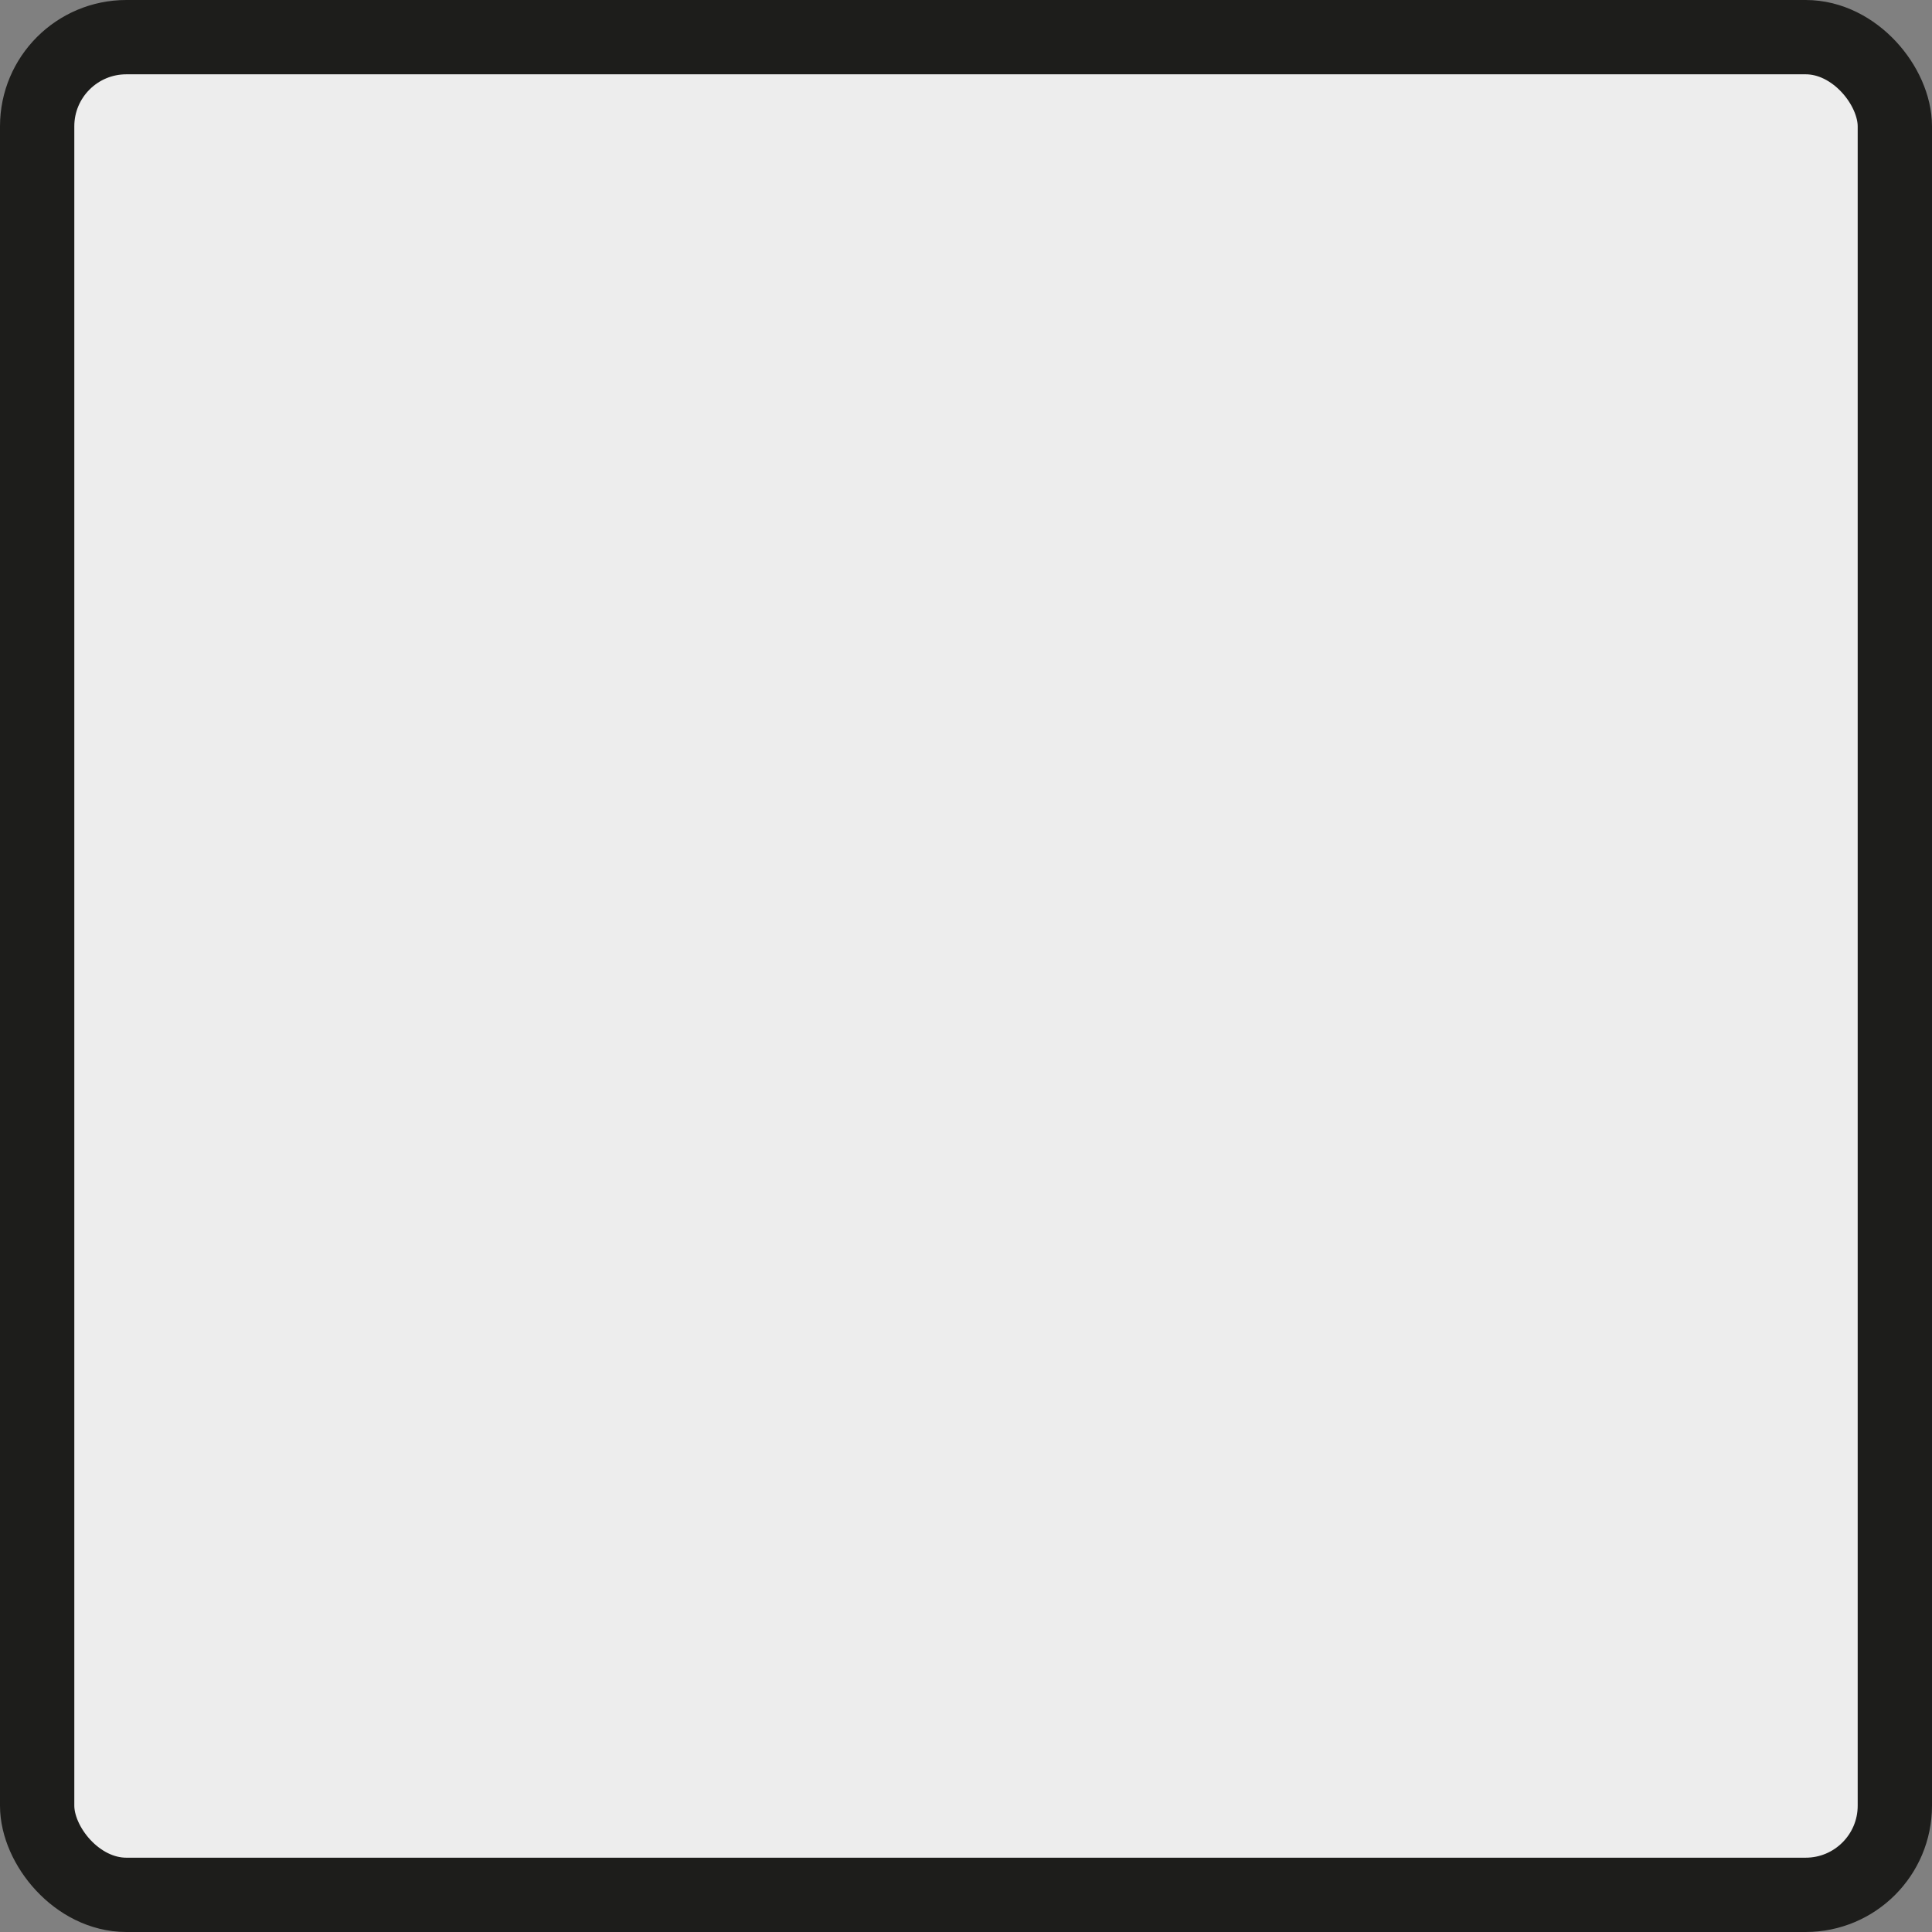 <svg xmlns="http://www.w3.org/2000/svg" viewBox="0 0 260 260"><rect x="0" y="0" width="260" height="260" fill="#808080" stroke="none"/><defs><style>.cls-1{fill:#ededed;stroke:#1d1d1b;stroke-miterlimit:10;stroke-width:10px;}</style></defs><title>cuadrito</title><g id="Layer_2" data-name="Layer 2"><g id="Cuadritos"><rect class="cls-1" x="5" y="5" width="250" height="250" rx="12" ry="12"/></g></g></svg>
